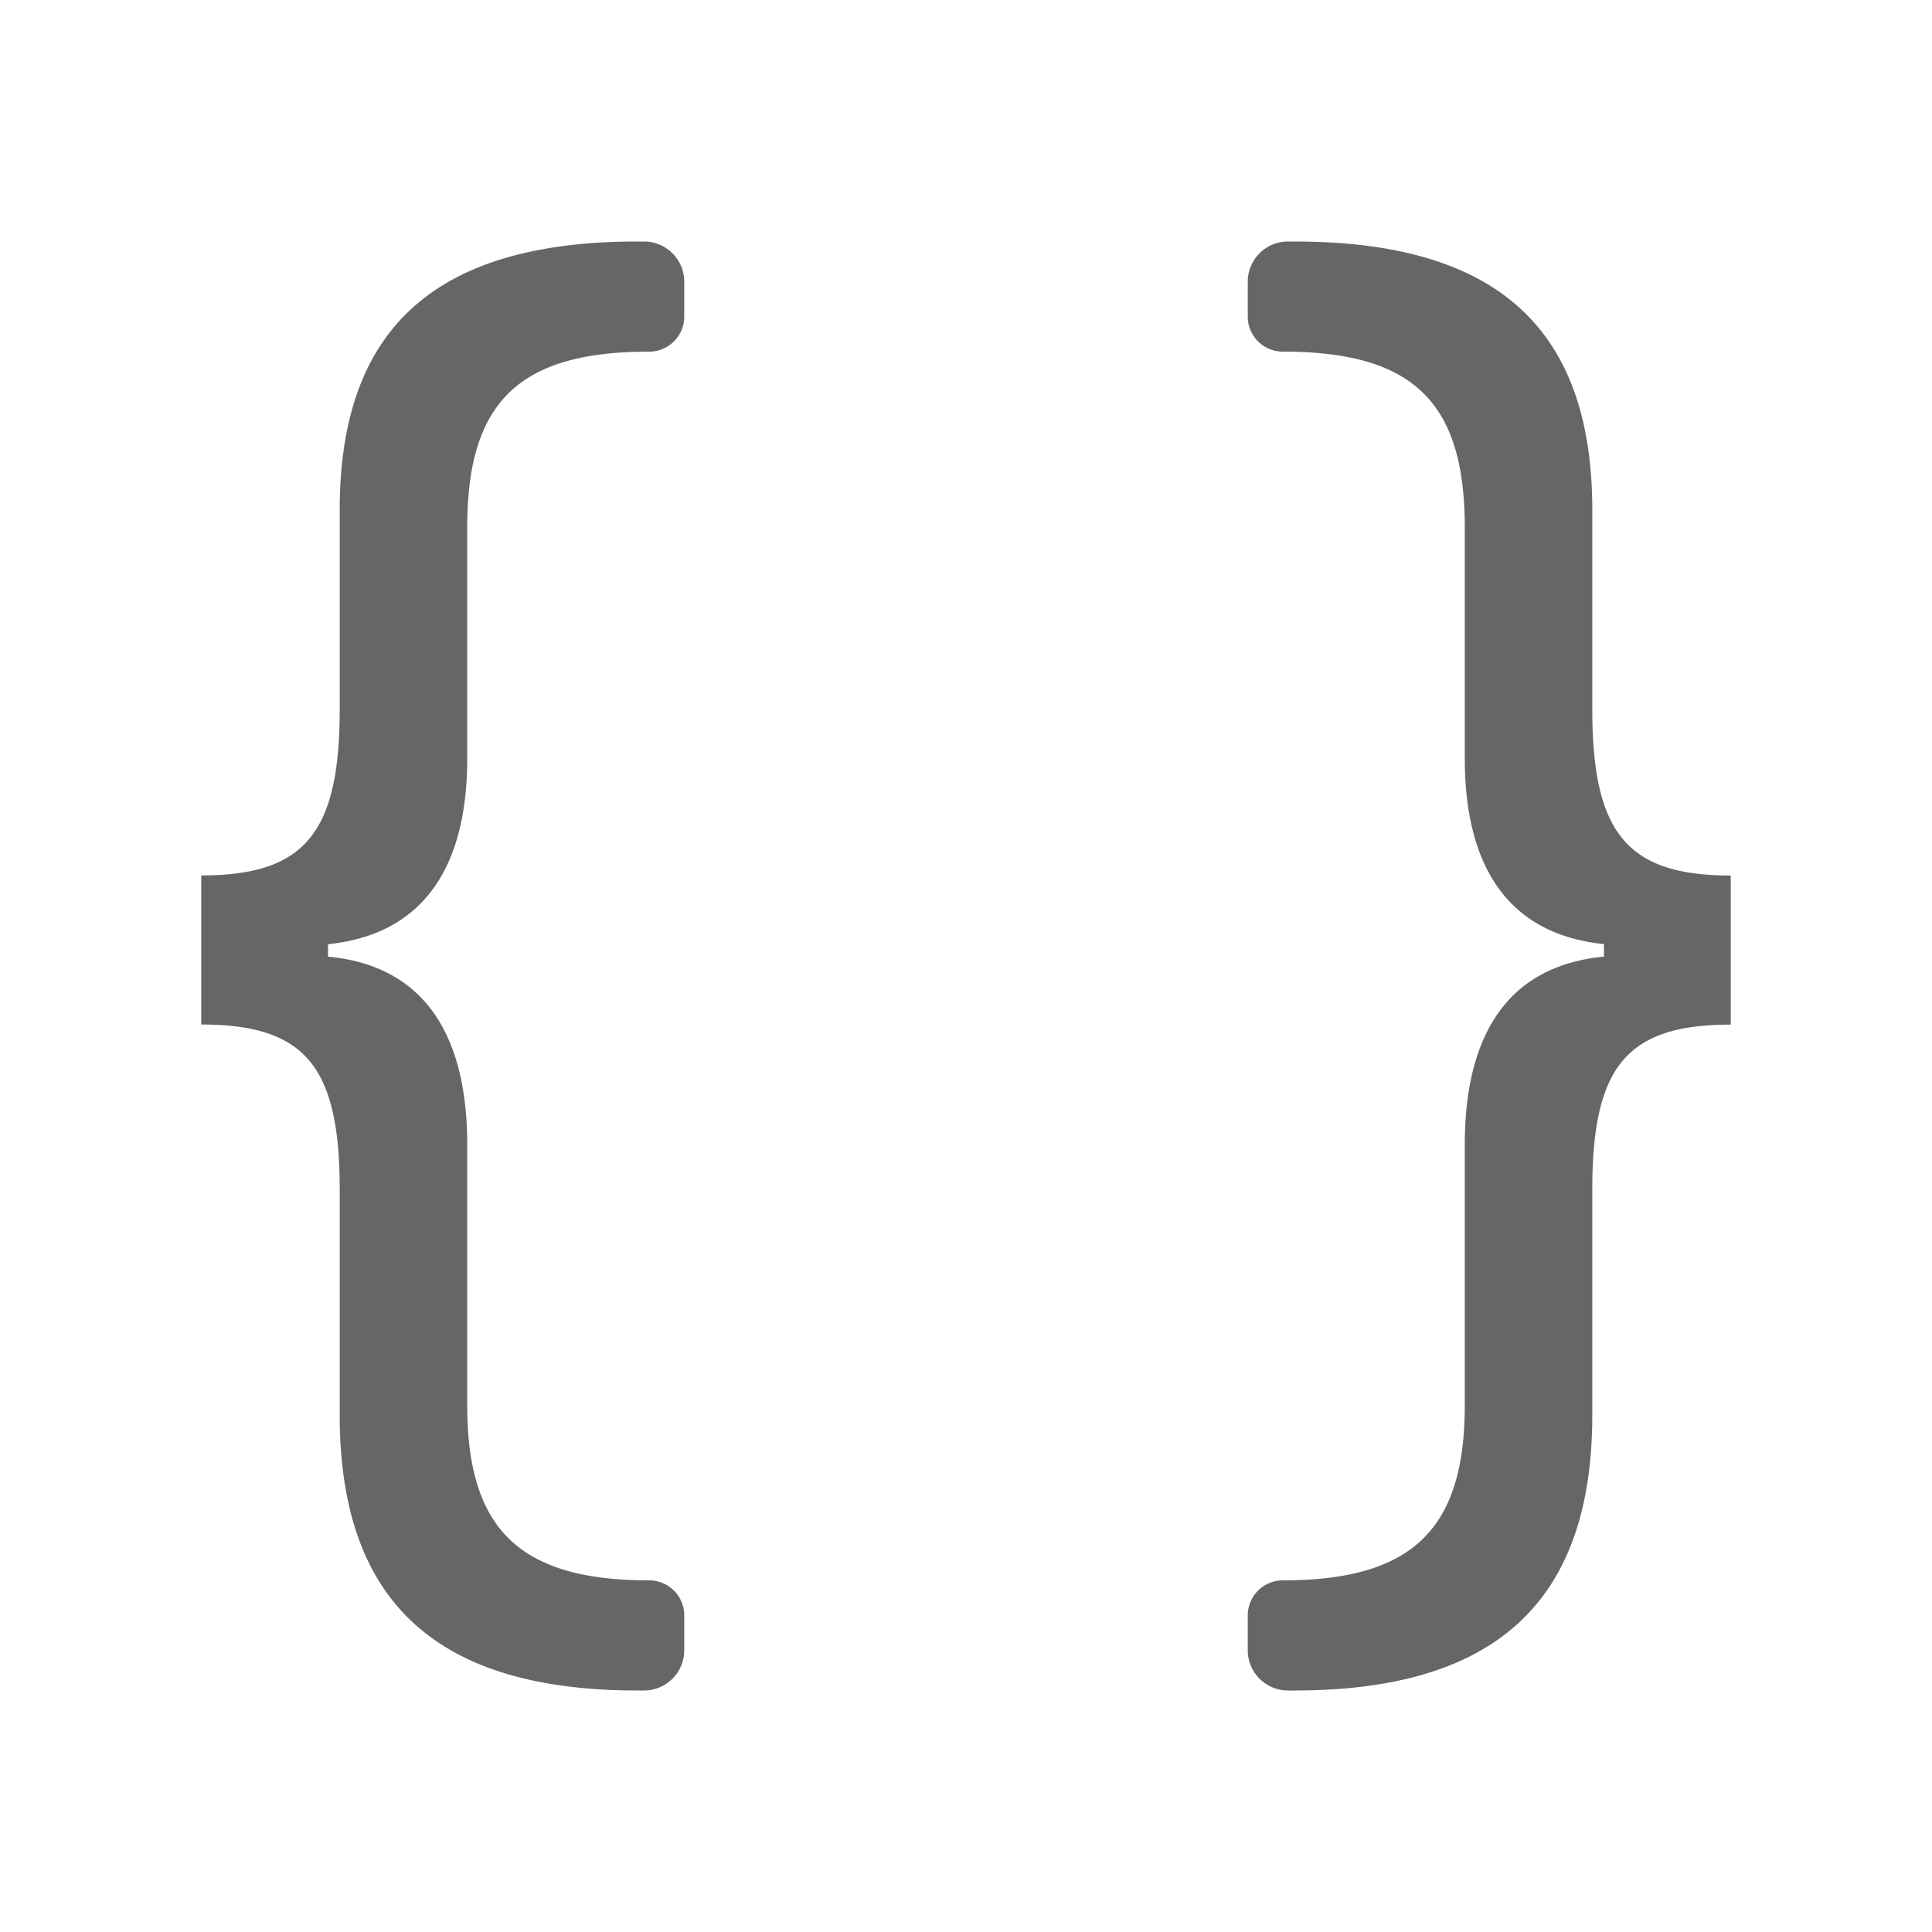<svg xmlns="http://www.w3.org/2000/svg" width="24" height="24" viewBox="0 0 24 24"><path class="icon_svg-fill_as_stroke" d="M4.075 11.884v-.155c1.14-.116 1.729-.902 1.729-2.308V6.55c0-1.561.647-2.182 2.261-2.182.24 0 .435-.195.435-.435V3.5A.5.5 0 0 0 8 3h-.08c-2.512 0-3.7 1.077-3.7 3.336v2.473c0 1.542-.435 2.066-1.72 2.066v1.852c1.285 0 1.72.514 1.72 2.046v2.803C4.22 19.894 5.418 21 7.92 21H8a.5.5 0 0 0 .5-.5v-.433a.435.435 0 0 0-.435-.435c-1.604 0-2.261-.63-2.261-2.172v-3.239c0-1.435-.589-2.231-1.729-2.337zm15.85 0c-1.14.107-1.729.902-1.729 2.337v3.239c0 1.542-.657 2.172-2.261 2.172a.435.435 0 0 0-.435.435v.433a.5.5 0 0 0 .5.5h.08c2.502 0 3.7-1.106 3.7-3.423v-2.803c0-1.532.435-2.046 1.72-2.046v-1.852c-1.285 0-1.72-.524-1.72-2.066V6.336c0-2.26-1.188-3.336-3.7-3.336H16a.5.5 0 0 0-.5.5v.433c0 .24.195.435.435.435 1.614 0 2.261.621 2.261 2.182v2.87c0 1.406.589 2.192 1.729 2.308v.155z" fill="#666" fill-rule="evenodd"></path></svg>